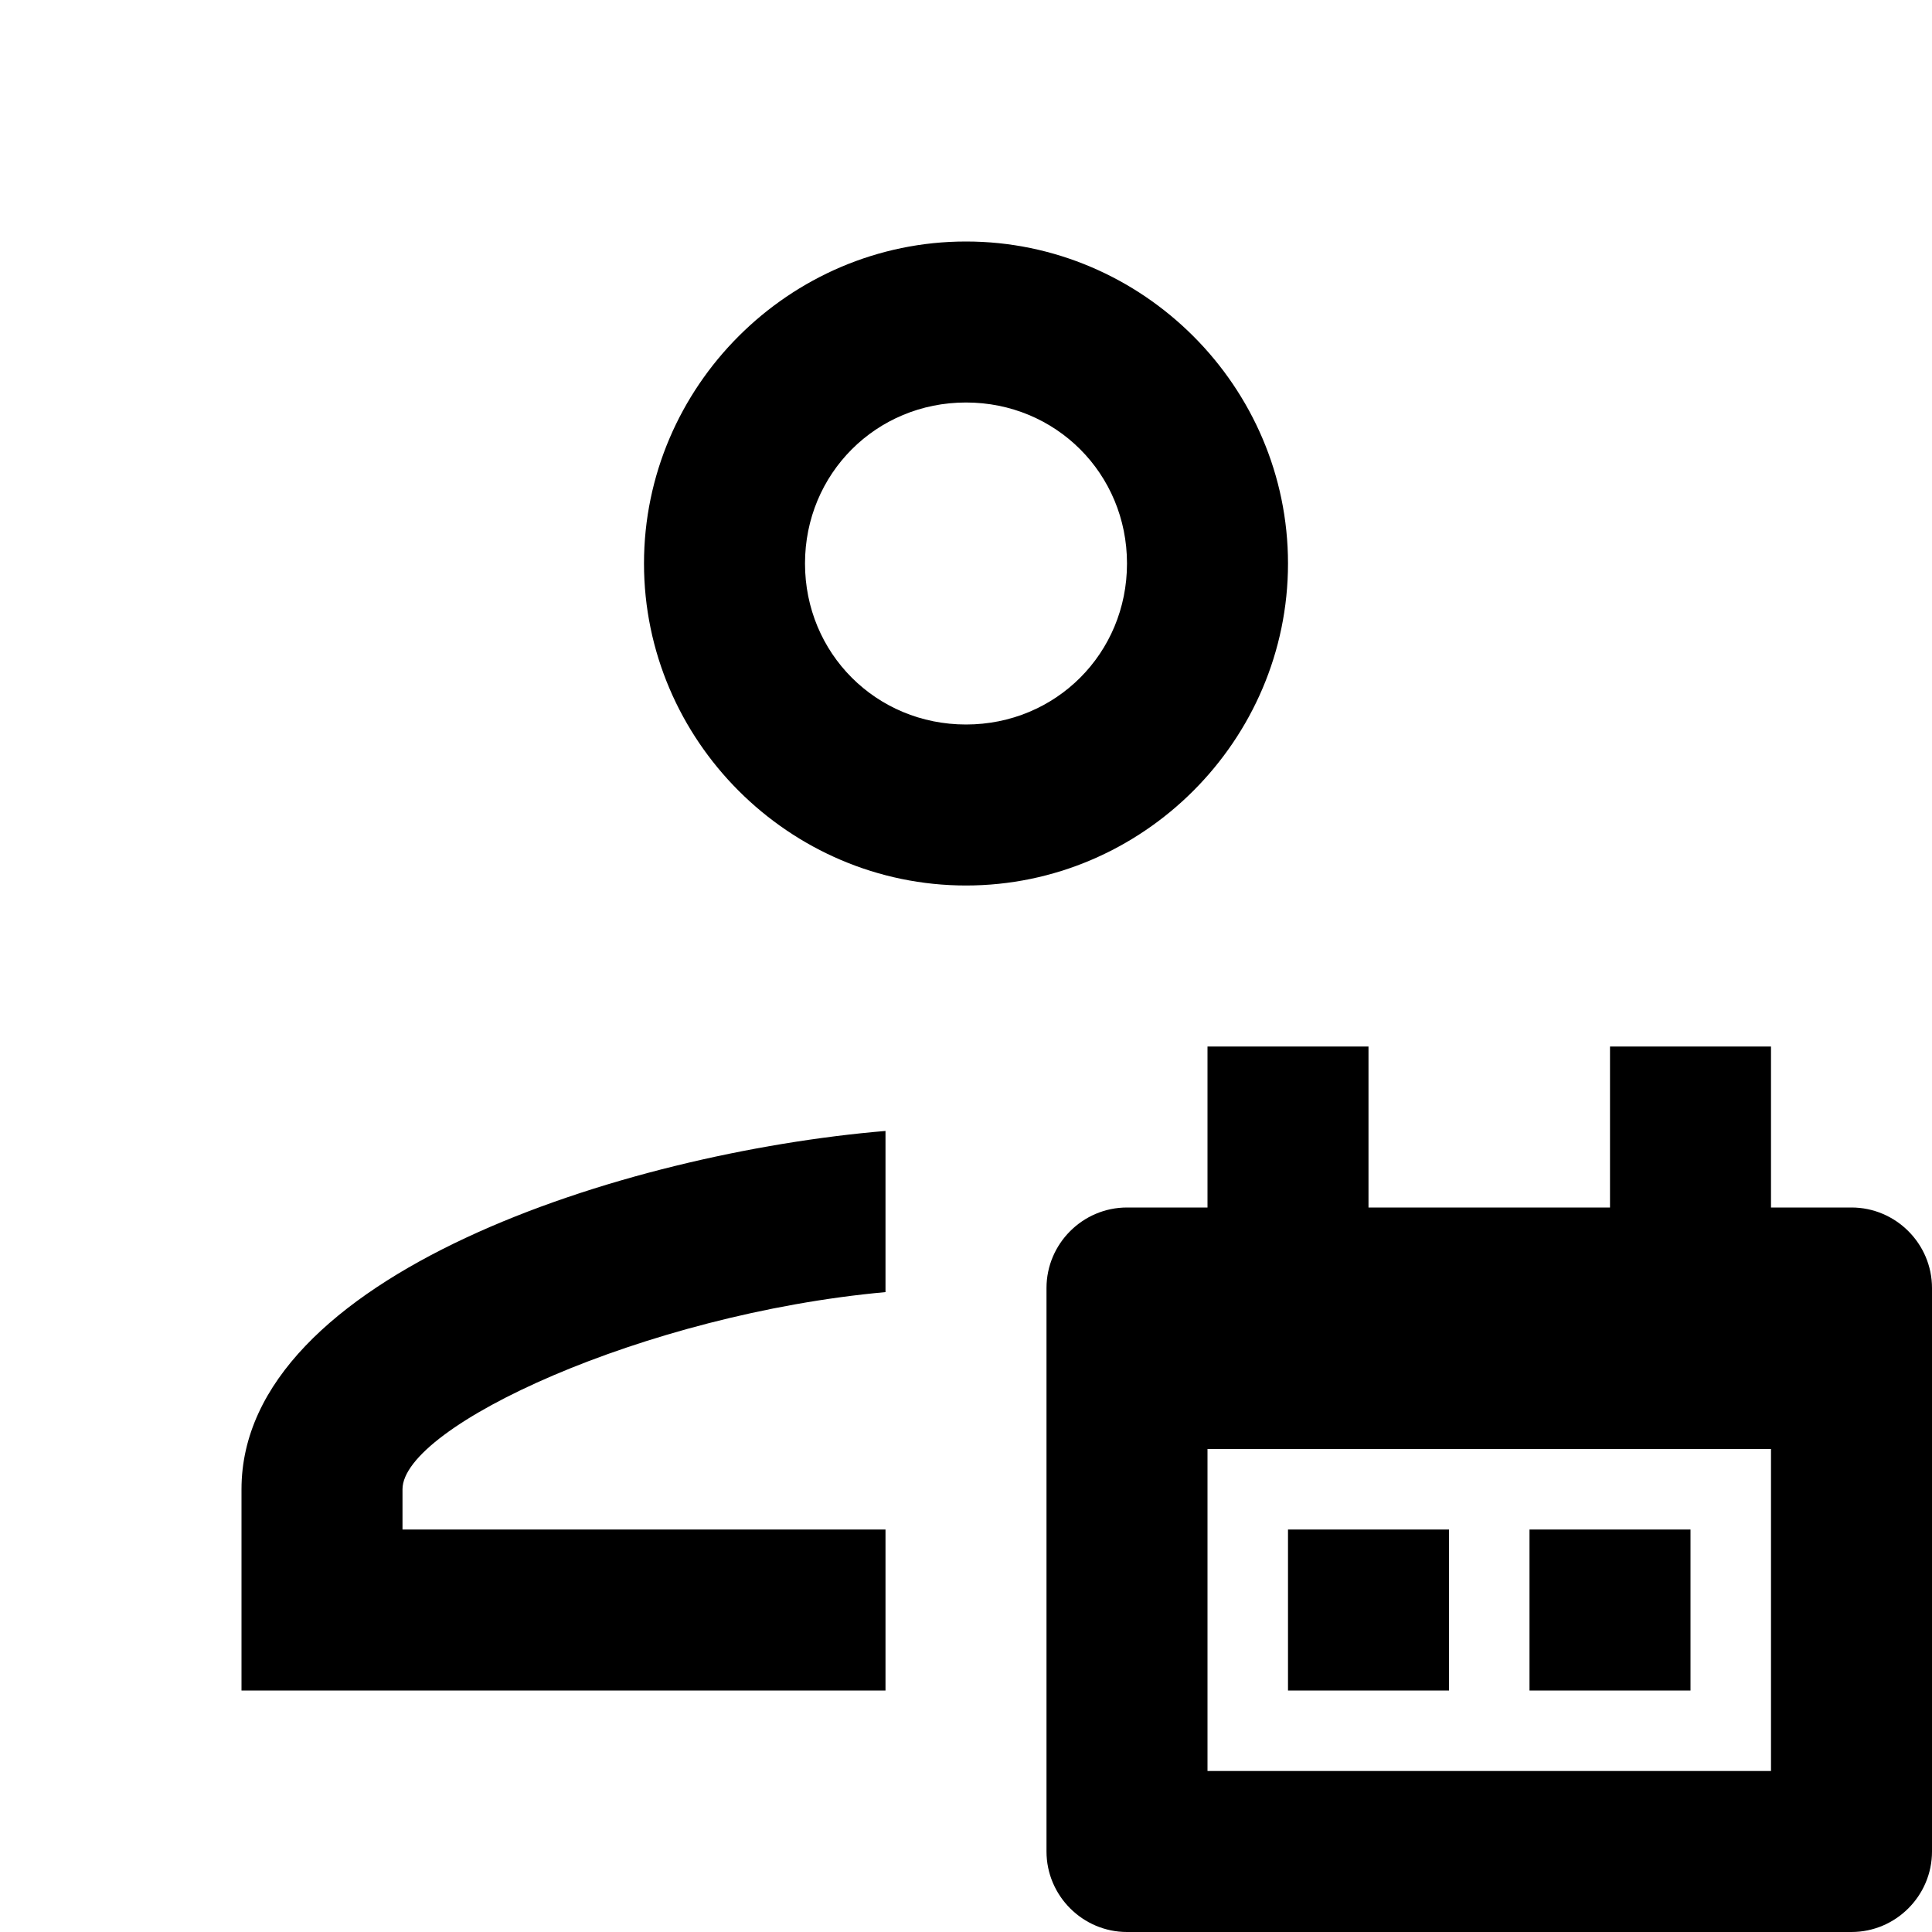 <?xml version="1.0" encoding="utf-8"?>
<svg xmlns="http://www.w3.org/2000/svg" viewBox="0 0 24 24" fill="#000000"><path d="M 12 3 C 9.803 3 8 4.803 8 7 C 8 9.197 9.803 11 12 11 C 14.197 11 16 9.197 16 7 C 16 4.803 14.197 3 12 3 z M 12 5 C 13.116 5 14 5.884 14 7 C 14 8.116 13.116 9 12 9 C 10.884 9 10 8.116 10 7 C 10 5.884 10.884 5 12 5 z M 15 13 L 15 15 L 14 15 C 13.45 15 13 15.45 13 16 L 13 23 C 13 23.55 13.45 24 14 24 L 23 24 C 23.55 24 24 23.55 24 23 L 24 16 C 24 15.45 23.55 15 23 15 L 22 15 L 22 13 L 20 13 L 20 15 L 17 15 L 17 13 L 15 13 z M 11 14.049 C 7.761 14.321 3 15.835 3 18.5 L 3 21 L 11 21 L 11 19 L 5 19 L 5 18.5 C 5 17.718 8.001 16.324 11 16.051 L 11 14.049 z M 15 18 L 22 18 L 22 22 L 15 22 L 15 18 z M 16 19 L 16 21 L 18 21 L 18 19 L 16 19 z M 19 19 L 19 21 L 21 21 L 21 19 L 19 19 z" fill="#000000"/></svg>
